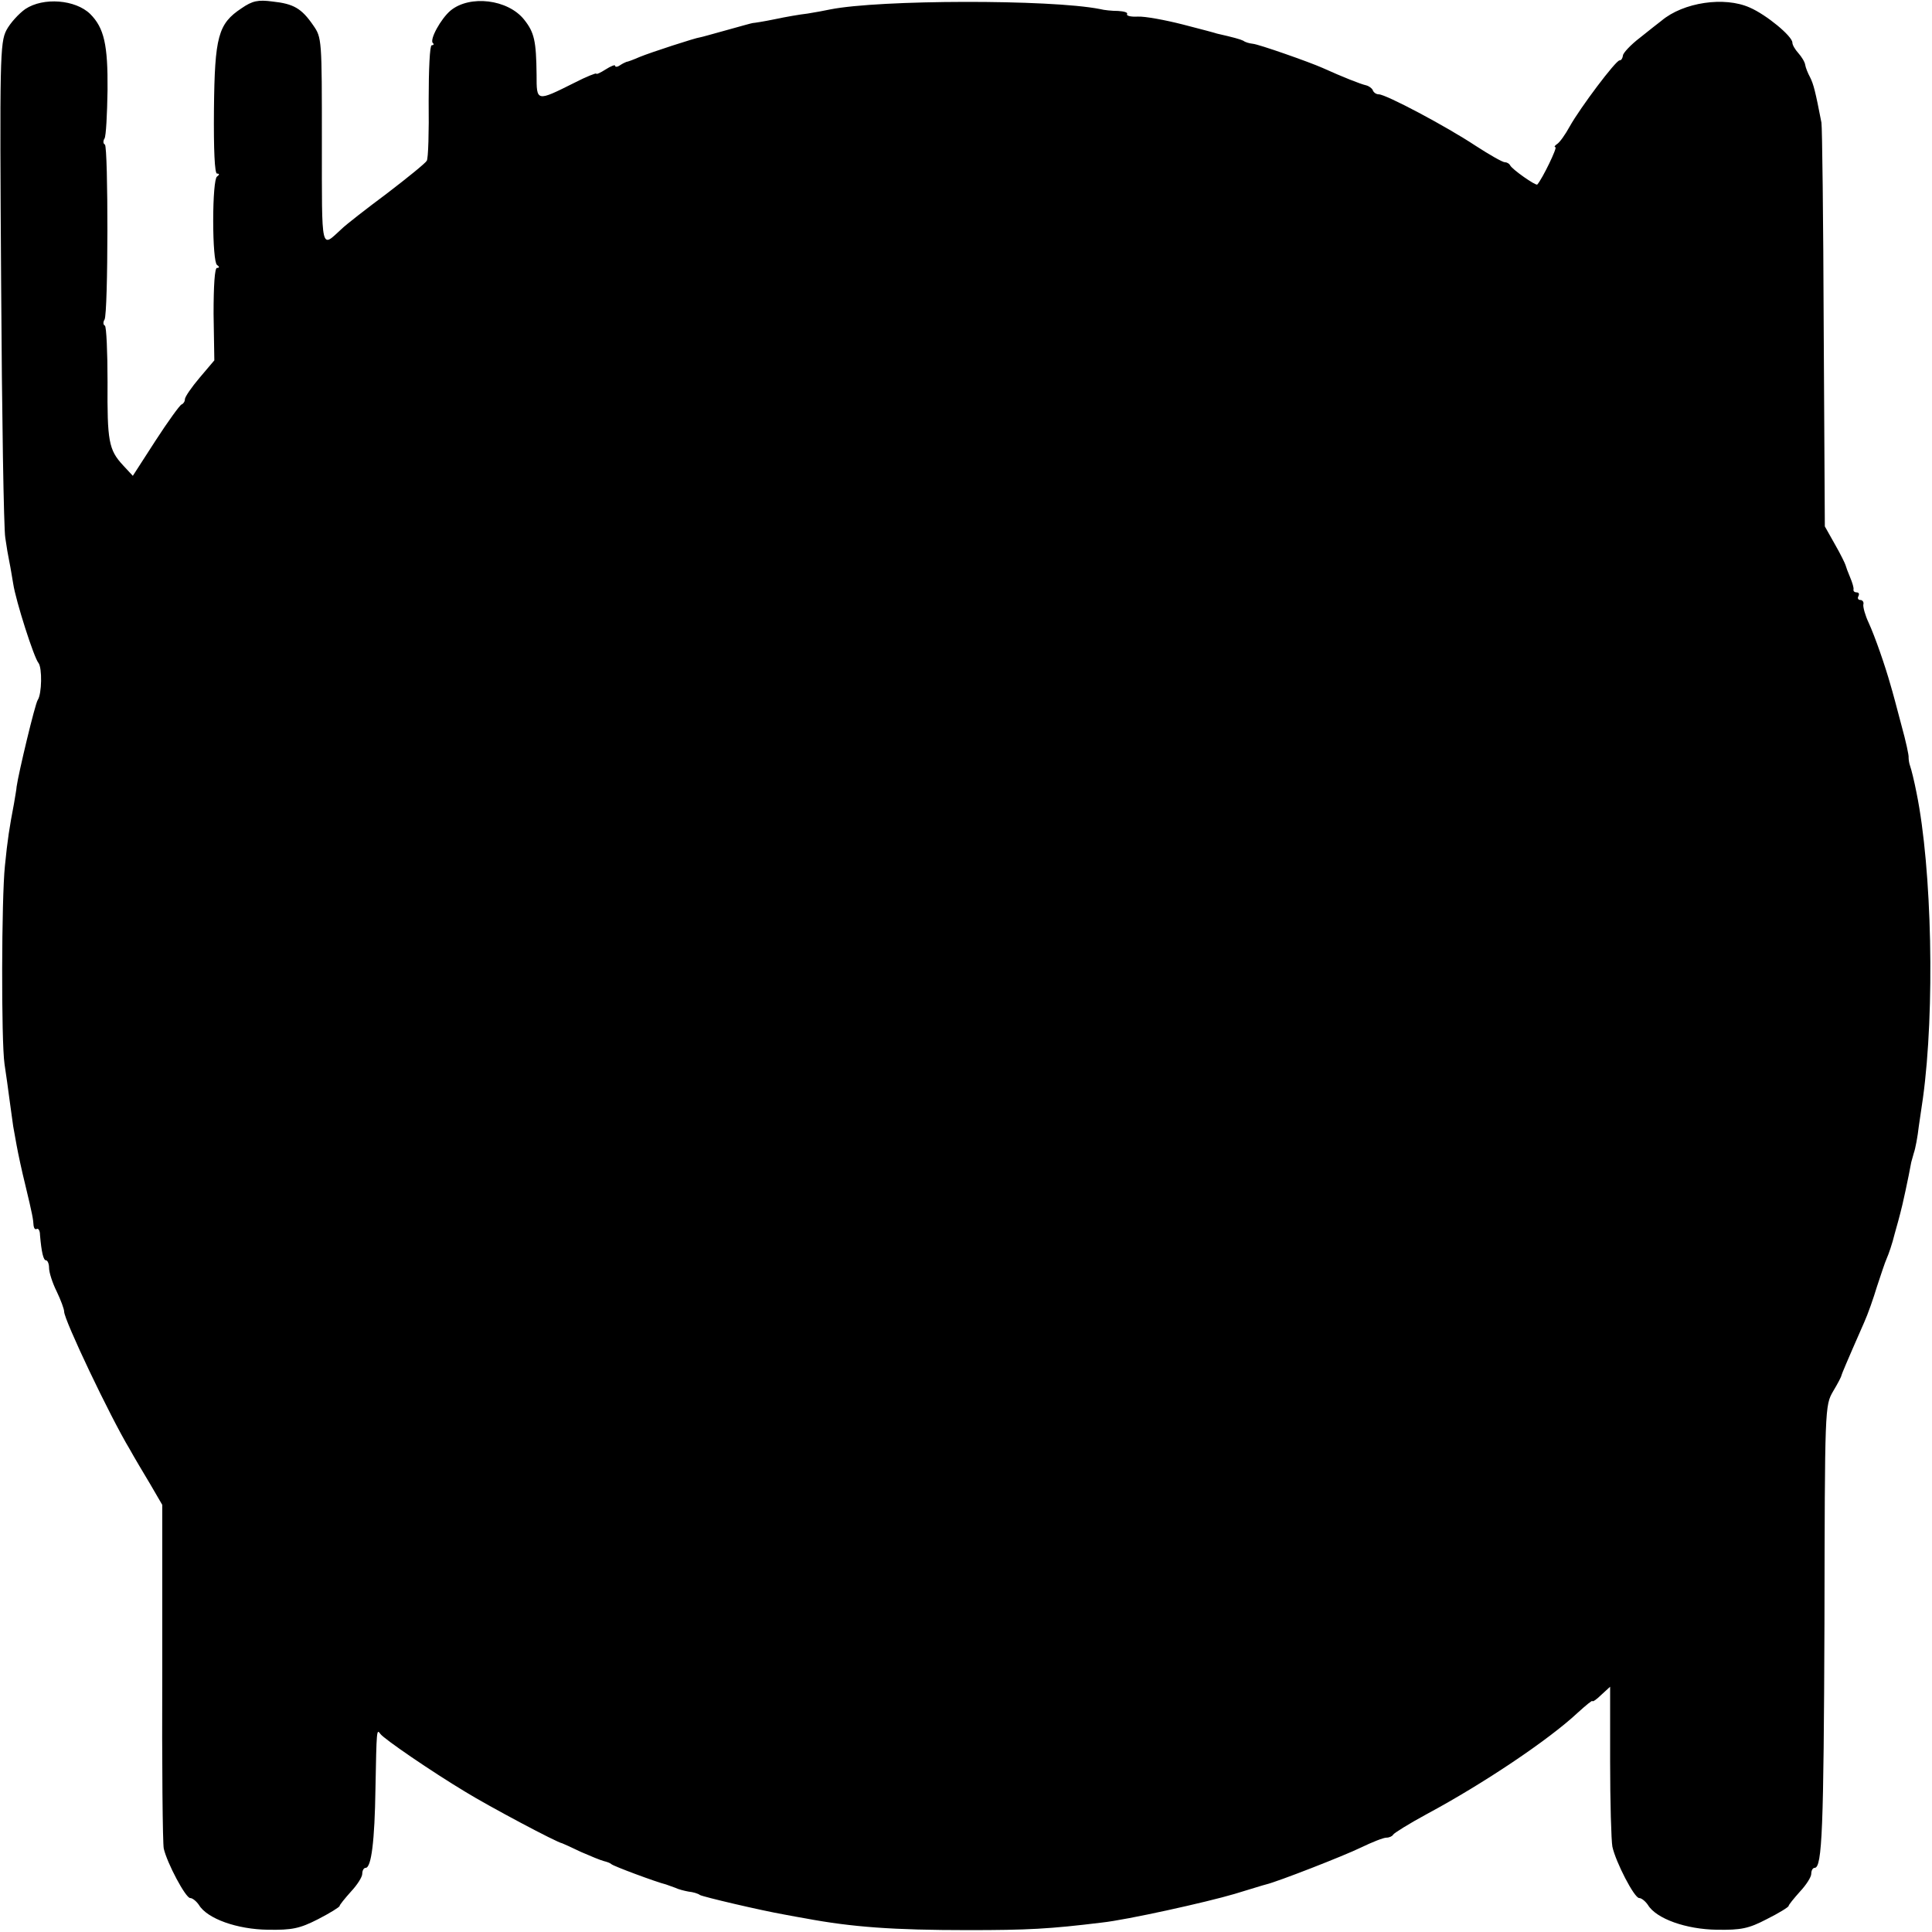 <?xml version="1.0" standalone="no"?>
<!DOCTYPE svg PUBLIC "-//W3C//DTD SVG 20010904//EN"
 "http://www.w3.org/TR/2001/REC-SVG-20010904/DTD/svg10.dtd">
<svg version="1.0" xmlns="http://www.w3.org/2000/svg"
 width="512pt" height="512pt" viewBox="0 0 512 512"
 preserveAspectRatio="xMidYMid meet">
<g transform="translate(0,512) scale(0.1,-0.1)"
fill="#000000" stroke="none">
<path d="M67 5096 c-17 -12 -40 -37 -50 -56 -17 -33 -18 -75 -14 -670 2 -349
7 -653 11 -675 3 -22 8 -51 11 -65 3 -14 7 -40 10 -57 7 -46 55 -196 67 -210
10 -13 9 -82 -2 -98 -7 -10 -51 -194 -56 -230 0 -5 -4 -26 -7 -45 -12 -63 -17
-94 -24 -165 -9 -86 -10 -463 -1 -525 4 -25 10 -70 14 -100 4 -30 8 -59 9 -65
1 -5 5 -28 9 -50 4 -22 14 -69 23 -105 19 -79 21 -91 22 -108 1 -7 4 -11 8 -9
5 3 9 -5 9 -16 4 -46 9 -67 16 -67 4 0 8 -9 8 -20 0 -12 9 -40 20 -62 11 -23
20 -47 20 -54 0 -22 121 -277 174 -365 11 -20 36 -62 54 -92 l32 -55 0 -443
c-1 -244 1 -455 4 -468 9 -39 58 -131 70 -131 6 0 16 -8 23 -18 22 -37 102
-65 183 -66 64 -1 84 3 133 28 31 16 57 32 57 35 0 3 14 20 30 38 17 18 30 39
30 47 0 9 4 16 9 16 15 0 24 71 26 210 3 157 3 159 13 145 9 -13 136 -100 226
-154 60 -37 242 -134 256 -136 3 -1 25 -11 50 -23 25 -11 52 -22 60 -24 8 -2
17 -5 20 -8 4 -5 120 -48 145 -54 6 -2 17 -6 25 -9 8 -4 24 -8 35 -10 11 -1
25 -5 30 -9 9 -5 162 -41 225 -52 14 -3 39 -7 55 -10 123 -23 233 -31 430 -31
159 0 216 3 355 20 66 7 278 54 352 76 40 12 78 24 83 25 30 7 207 76 252 98
29 14 59 26 67 26 8 0 16 4 18 8 2 4 42 29 90 55 149 80 322 196 399 268 22
20 39 34 39 31 0 -3 11 4 23 16 l24 22 0 -197 c0 -109 3 -211 6 -227 9 -41 58
-136 71 -136 6 0 16 -8 23 -18 22 -37 102 -65 183 -66 64 -1 84 3 132 28 32
16 58 32 58 35 0 3 14 20 30 38 17 18 30 39 30 47 0 9 4 16 9 16 20 0 24 104
26 650 1 572 1 575 23 613 12 20 22 39 22 42 1 4 12 31 60 140 10 22 25 65 34
95 10 30 21 64 26 75 5 11 15 40 21 65 7 25 14 50 15 55 5 17 22 96 29 135 1
3 4 14 7 25 4 11 10 43 13 70 4 28 9 61 11 75 32 233 24 608 -17 809 -6 31
-14 63 -17 71 -3 8 -4 18 -4 23 1 4 -7 42 -19 85 -11 42 -24 91 -29 107 -14
50 -41 128 -58 165 -9 19 -15 41 -14 48 2 6 -2 12 -8 12 -6 0 -8 5 -5 10 3 6
1 10 -4 10 -6 0 -10 3 -9 8 1 4 -3 18 -9 32 -6 14 -11 28 -12 32 -1 4 -13 29
-28 55 l-27 48 -3 525 c-1 289 -4 534 -6 545 -16 83 -21 102 -30 120 -6 11
-12 26 -13 33 -1 8 -10 22 -18 31 -9 10 -16 22 -16 28 0 17 -69 74 -113 93
-67 30 -176 14 -234 -35 -7 -5 -33 -26 -57 -45 -25 -19 -45 -41 -45 -47 -1 -7
-4 -13 -9 -13 -10 0 -104 -125 -132 -175 -12 -22 -27 -43 -34 -47 -6 -4 -8 -8
-4 -8 6 0 -34 -83 -48 -99 -4 -4 -68 41 -72 51 -2 4 -8 8 -14 8 -6 0 -41 20
-78 44 -77 51 -237 136 -256 136 -7 0 -14 5 -16 11 -2 5 -10 11 -18 13 -14 3
-62 22 -115 46 -36 16 -170 63 -185 64 -9 1 -20 4 -25 8 -8 4 -26 9 -70 19 -2
1 -43 12 -90 24 -47 12 -101 22 -120 21 -18 -1 -31 2 -28 7 2 4 -8 7 -24 8
-15 0 -37 2 -48 5 -132 26 -585 25 -715 -1 -14 -3 -41 -8 -60 -11 -19 -2 -59
-9 -87 -15 -29 -6 -55 -10 -58 -10 -2 0 -34 -9 -70 -19 -36 -10 -68 -19 -70
-19 -11 -1 -131 -40 -160 -52 -16 -7 -32 -13 -35 -13 -3 -1 -11 -5 -17 -9 -7
-5 -13 -5 -13 -1 0 3 -11 -1 -25 -10 -14 -9 -25 -14 -25 -11 0 2 -26 -8 -57
-24 -102 -51 -101 -51 -101 21 -1 90 -6 112 -33 146 -43 54 -144 66 -195 24
-26 -22 -56 -77 -47 -86 4 -3 2 -6 -3 -6 -5 0 -8 -64 -8 -147 1 -82 -1 -153
-5 -159 -3 -6 -51 -45 -106 -87 -55 -41 -109 -83 -120 -94 -55 -50 -52 -67
-52 232 0 271 0 275 -23 308 -31 45 -52 57 -108 63 -38 5 -53 2 -82 -18 -62
-41 -71 -75 -73 -268 -1 -108 2 -170 8 -170 7 0 7 -3 0 -8 -6 -4 -10 -55 -10
-117 0 -62 4 -113 10 -117 7 -5 7 -8 0 -8 -6 0 -9 -47 -9 -122 l2 -123 -39
-46 c-22 -26 -39 -51 -39 -57 0 -6 -4 -12 -9 -14 -4 -1 -36 -45 -69 -96 l-60
-93 -26 28 c-38 41 -42 64 -41 221 0 79 -3 146 -7 149 -5 2 -5 10 -1 16 10 16
10 457 1 464 -5 2 -5 10 -1 16 4 6 7 64 8 129 1 119 -9 164 -46 201 -39 38
-124 45 -172 13z"/>
</g>
</svg>
